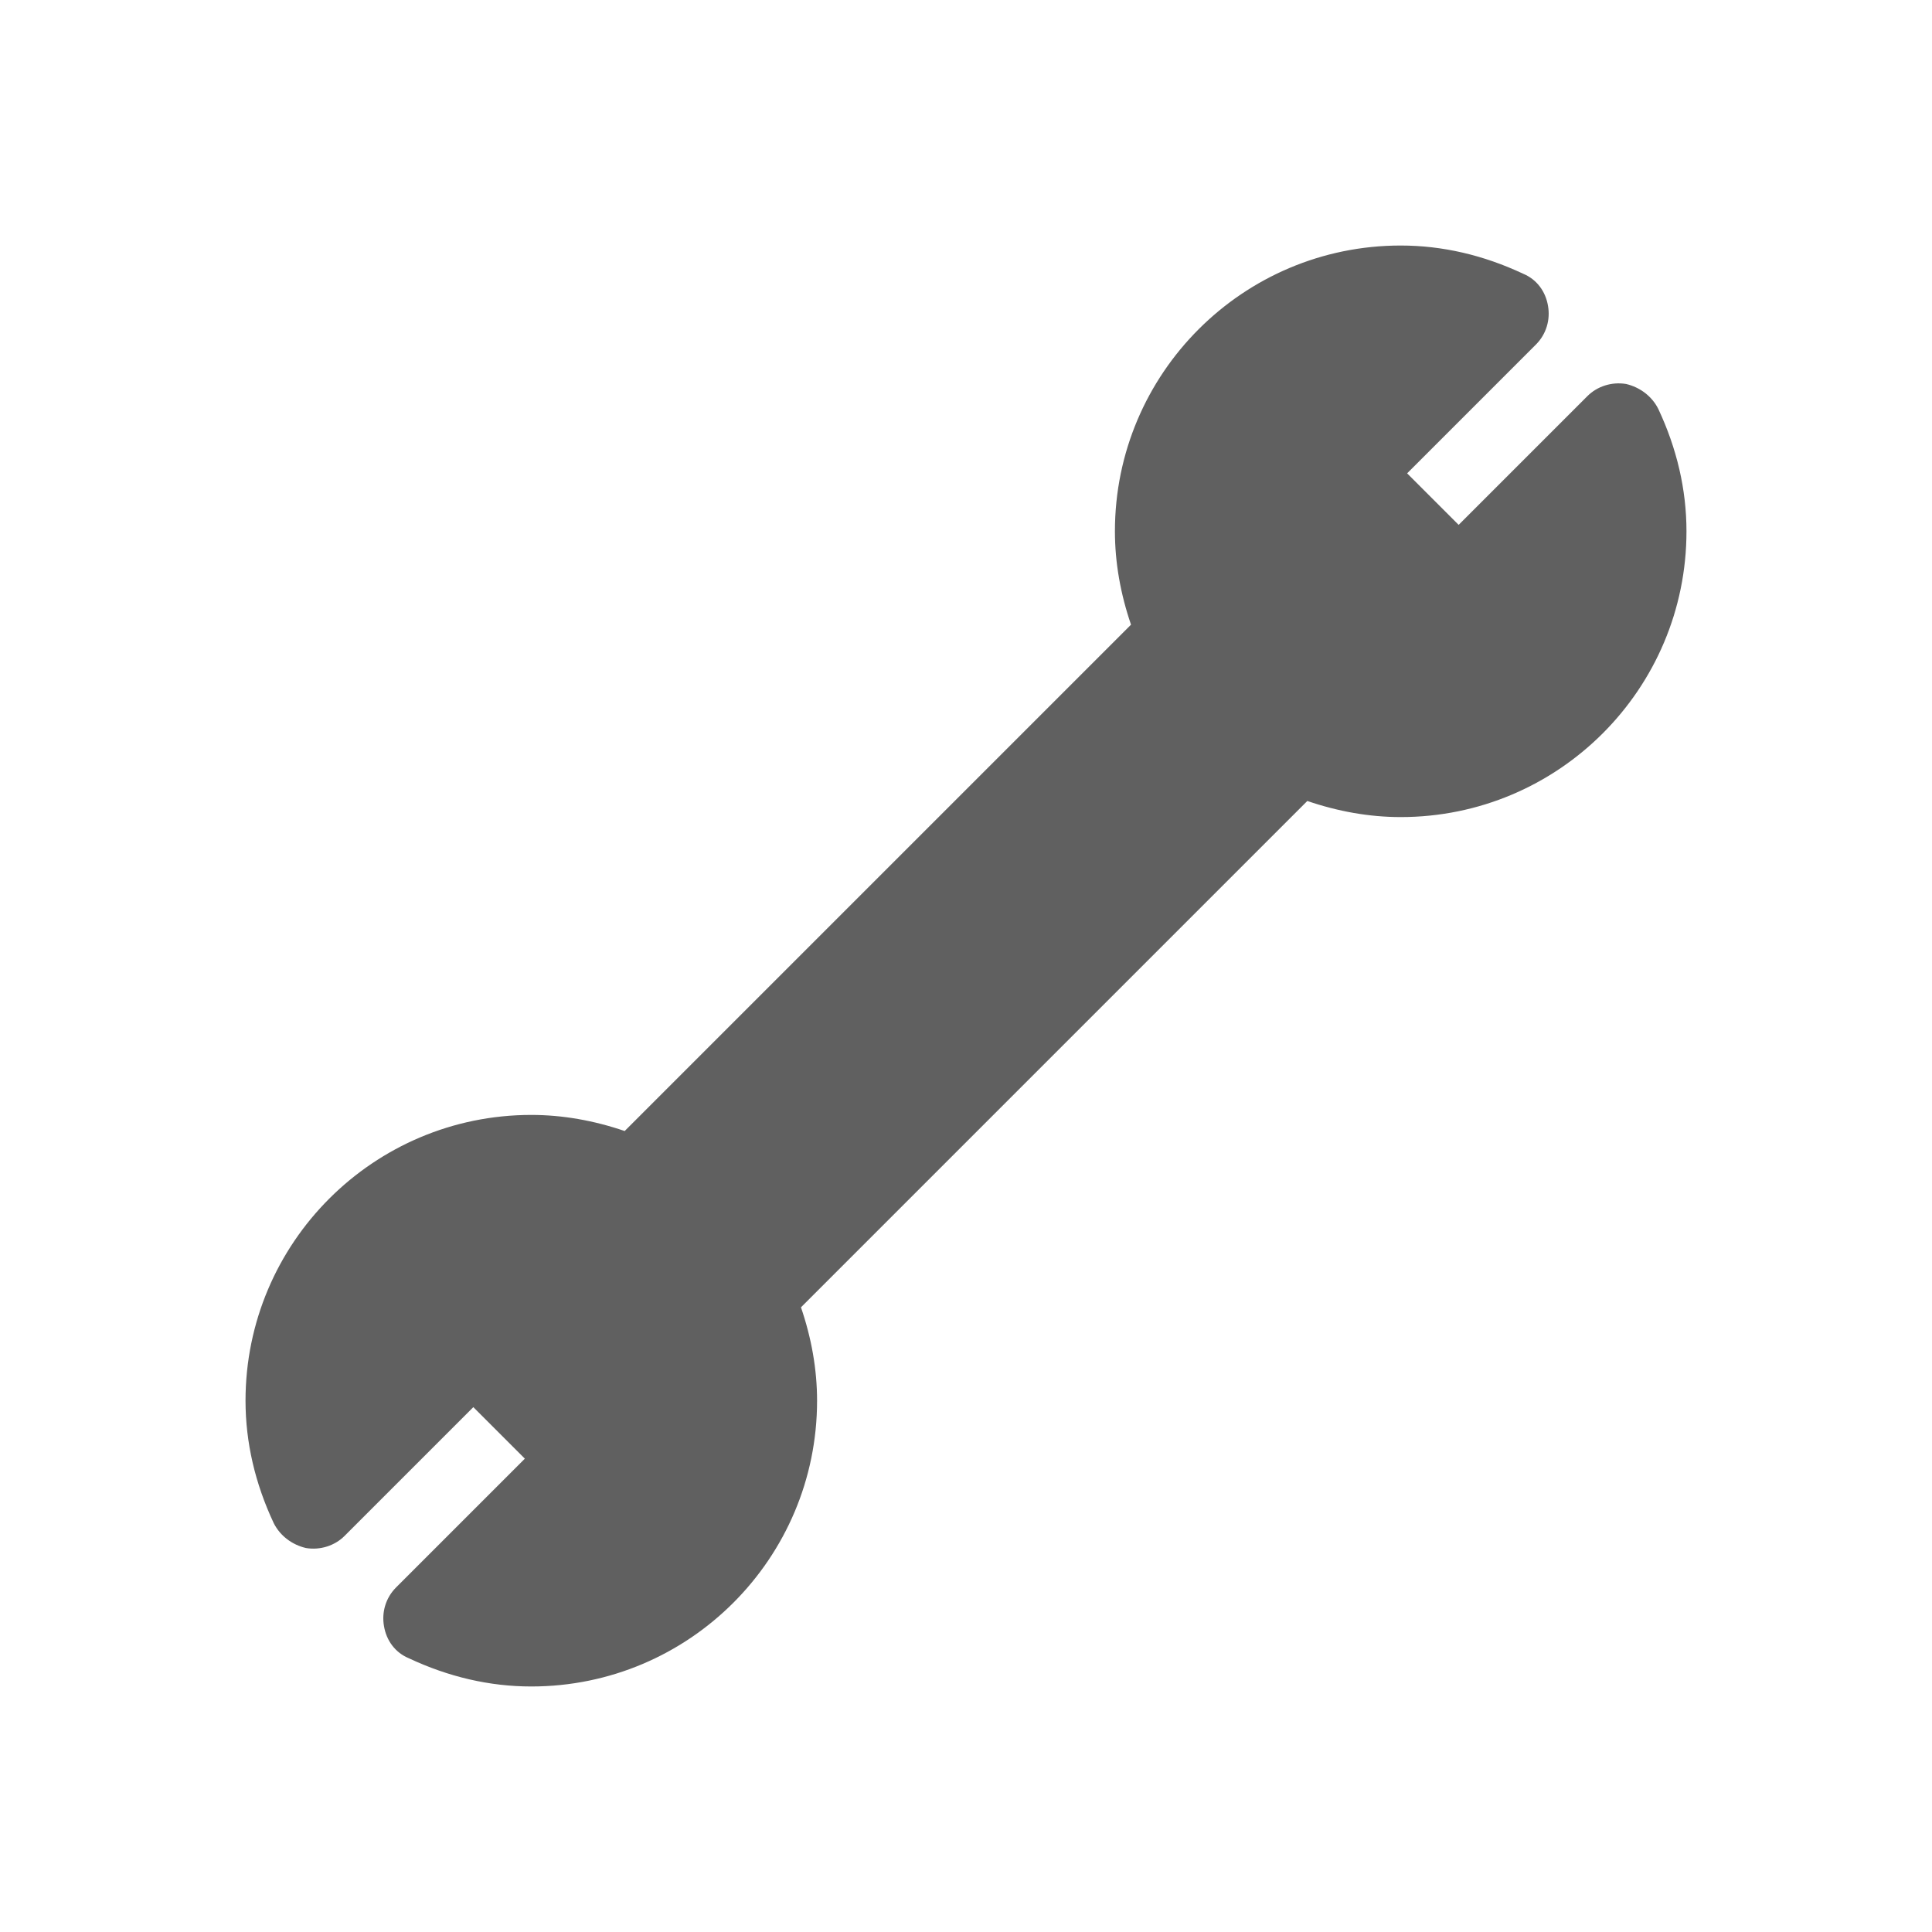 <?xml version="1.0" encoding="UTF-8"?>
<svg id="HF" xmlns="http://www.w3.org/2000/svg" viewBox="0 0 24 24">
  <path d="M20.6,5.08c-.08-.16-.23-.27-.4-.31-.18-.03-.36.03-.48.15l-1.6,1.6-.64-.64,1.6-1.6c.13-.13.18-.31.15-.48-.03-.18-.14-.33-.31-.4-.49-.23-1-.35-1.52-.35-1.96,0-3.55,1.59-3.55,3.55,0,.39.07.78.2,1.16l-6.29,6.29c-.38-.13-.77-.2-1.16-.2-1.96,0-3.55,1.59-3.55,3.55,0,.52.12,1.03.35,1.52.08.16.23.27.4.31.18.03.36-.03.48-.15l1.6-1.6.64.64-1.6,1.6c-.13.13-.18.31-.15.48.03.18.14.33.31.4.49.23,1,.35,1.52.35,1.96,0,3.55-1.59,3.55-3.55,0-.39-.07-.78-.2-1.16l6.29-6.29c.38.13.77.2,1.16.2,1.96,0,3.55-1.59,3.55-3.55,0-.52-.12-1.03-.35-1.52Z" style="fill: #606060; stroke-width: 0px;"/>
</svg>